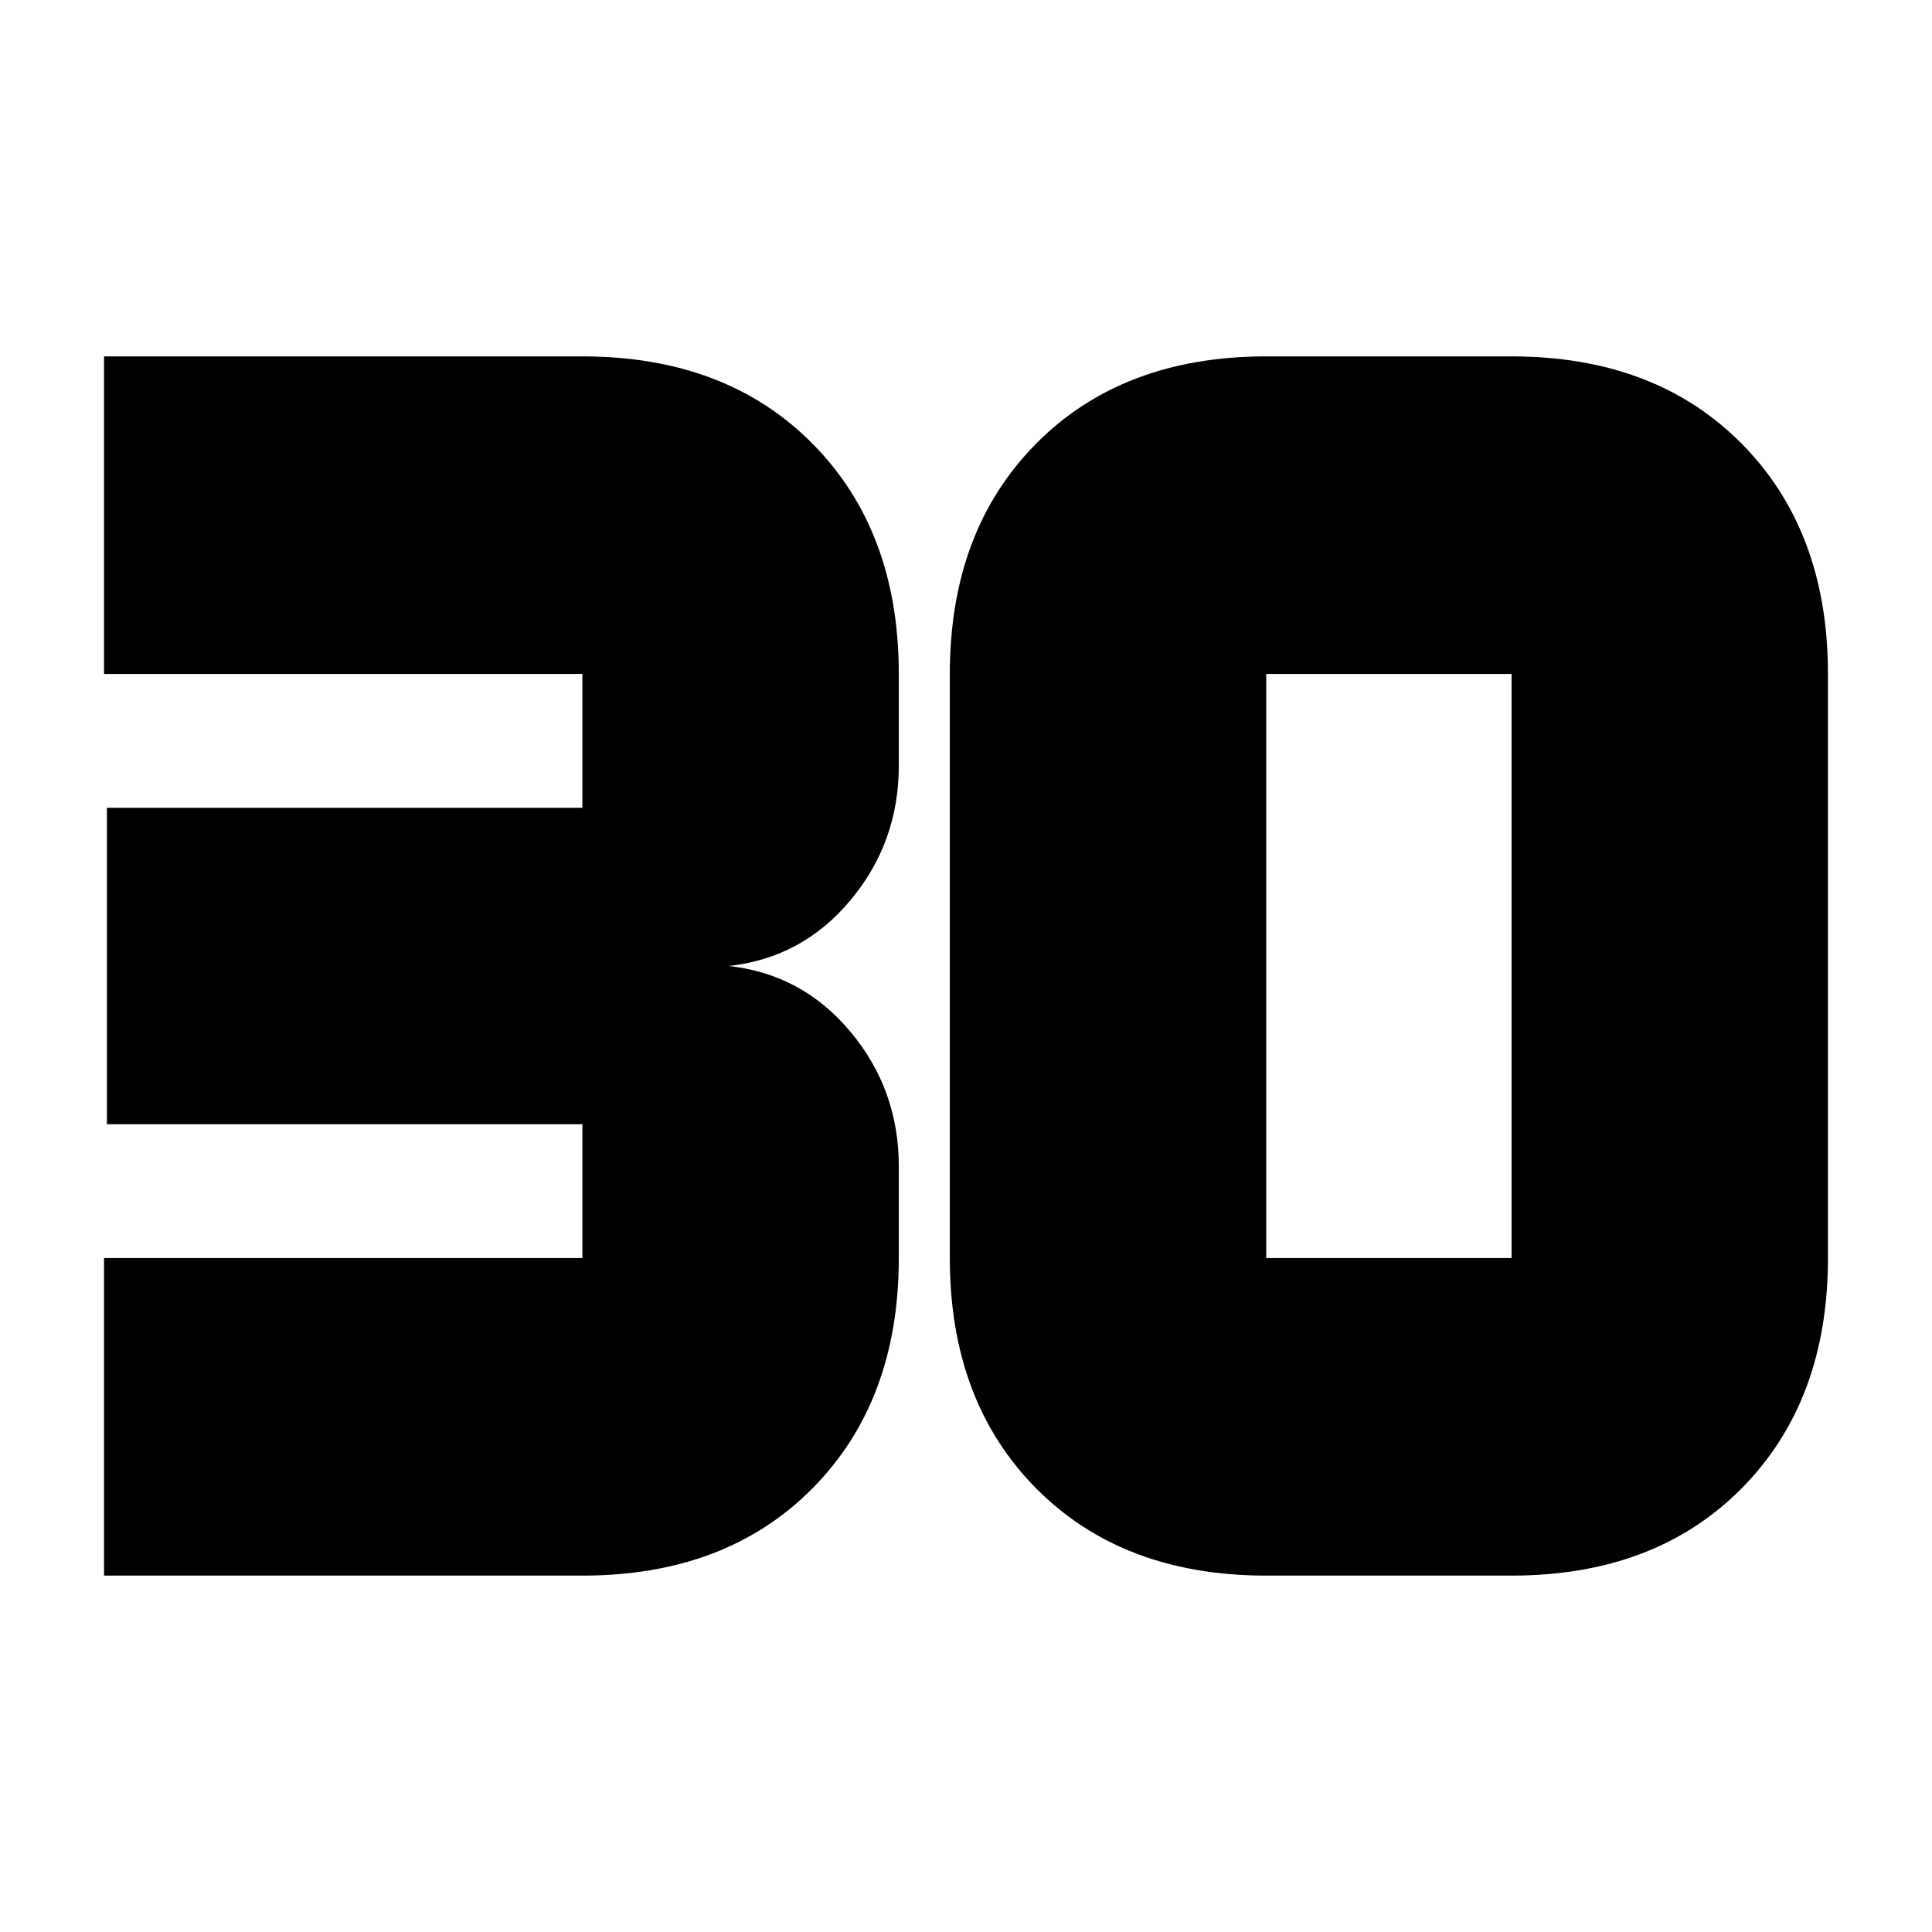 <svg xmlns="http://www.w3.org/2000/svg" height="24" viewBox="0 -960 960 960" width="24"><path d="M51.7-177.09v-157.78h237.69v-66.52H53.13v-157.22h236.26v-66.52H51.7v-157.78h237.69q71.35 0 114.28 43.31 42.94 43.31 42.94 114.47v45.61q0 38.07-24 66.82-24 28.74-60.52 32.7 36.52 3.96 60.52 32.7 24 28.75 24 66.82v45.61q0 71.16-42.94 114.47-42.93 43.31-114.28 43.31H51.7Zm577.47-157.78h121.92v-290.26H629.17v290.26Zm0 157.78q-71.34 0-114.28-43.31-42.93-43.31-42.93-114.47v-290.26q0-71.16 42.93-114.47 42.94-43.31 114.28-43.31h121.92q71.34 0 114.28 43.31 42.93 43.31 42.93 114.47v290.26q0 71.16-42.93 114.47-42.94 43.31-114.28 43.31H629.17Z"/></svg>